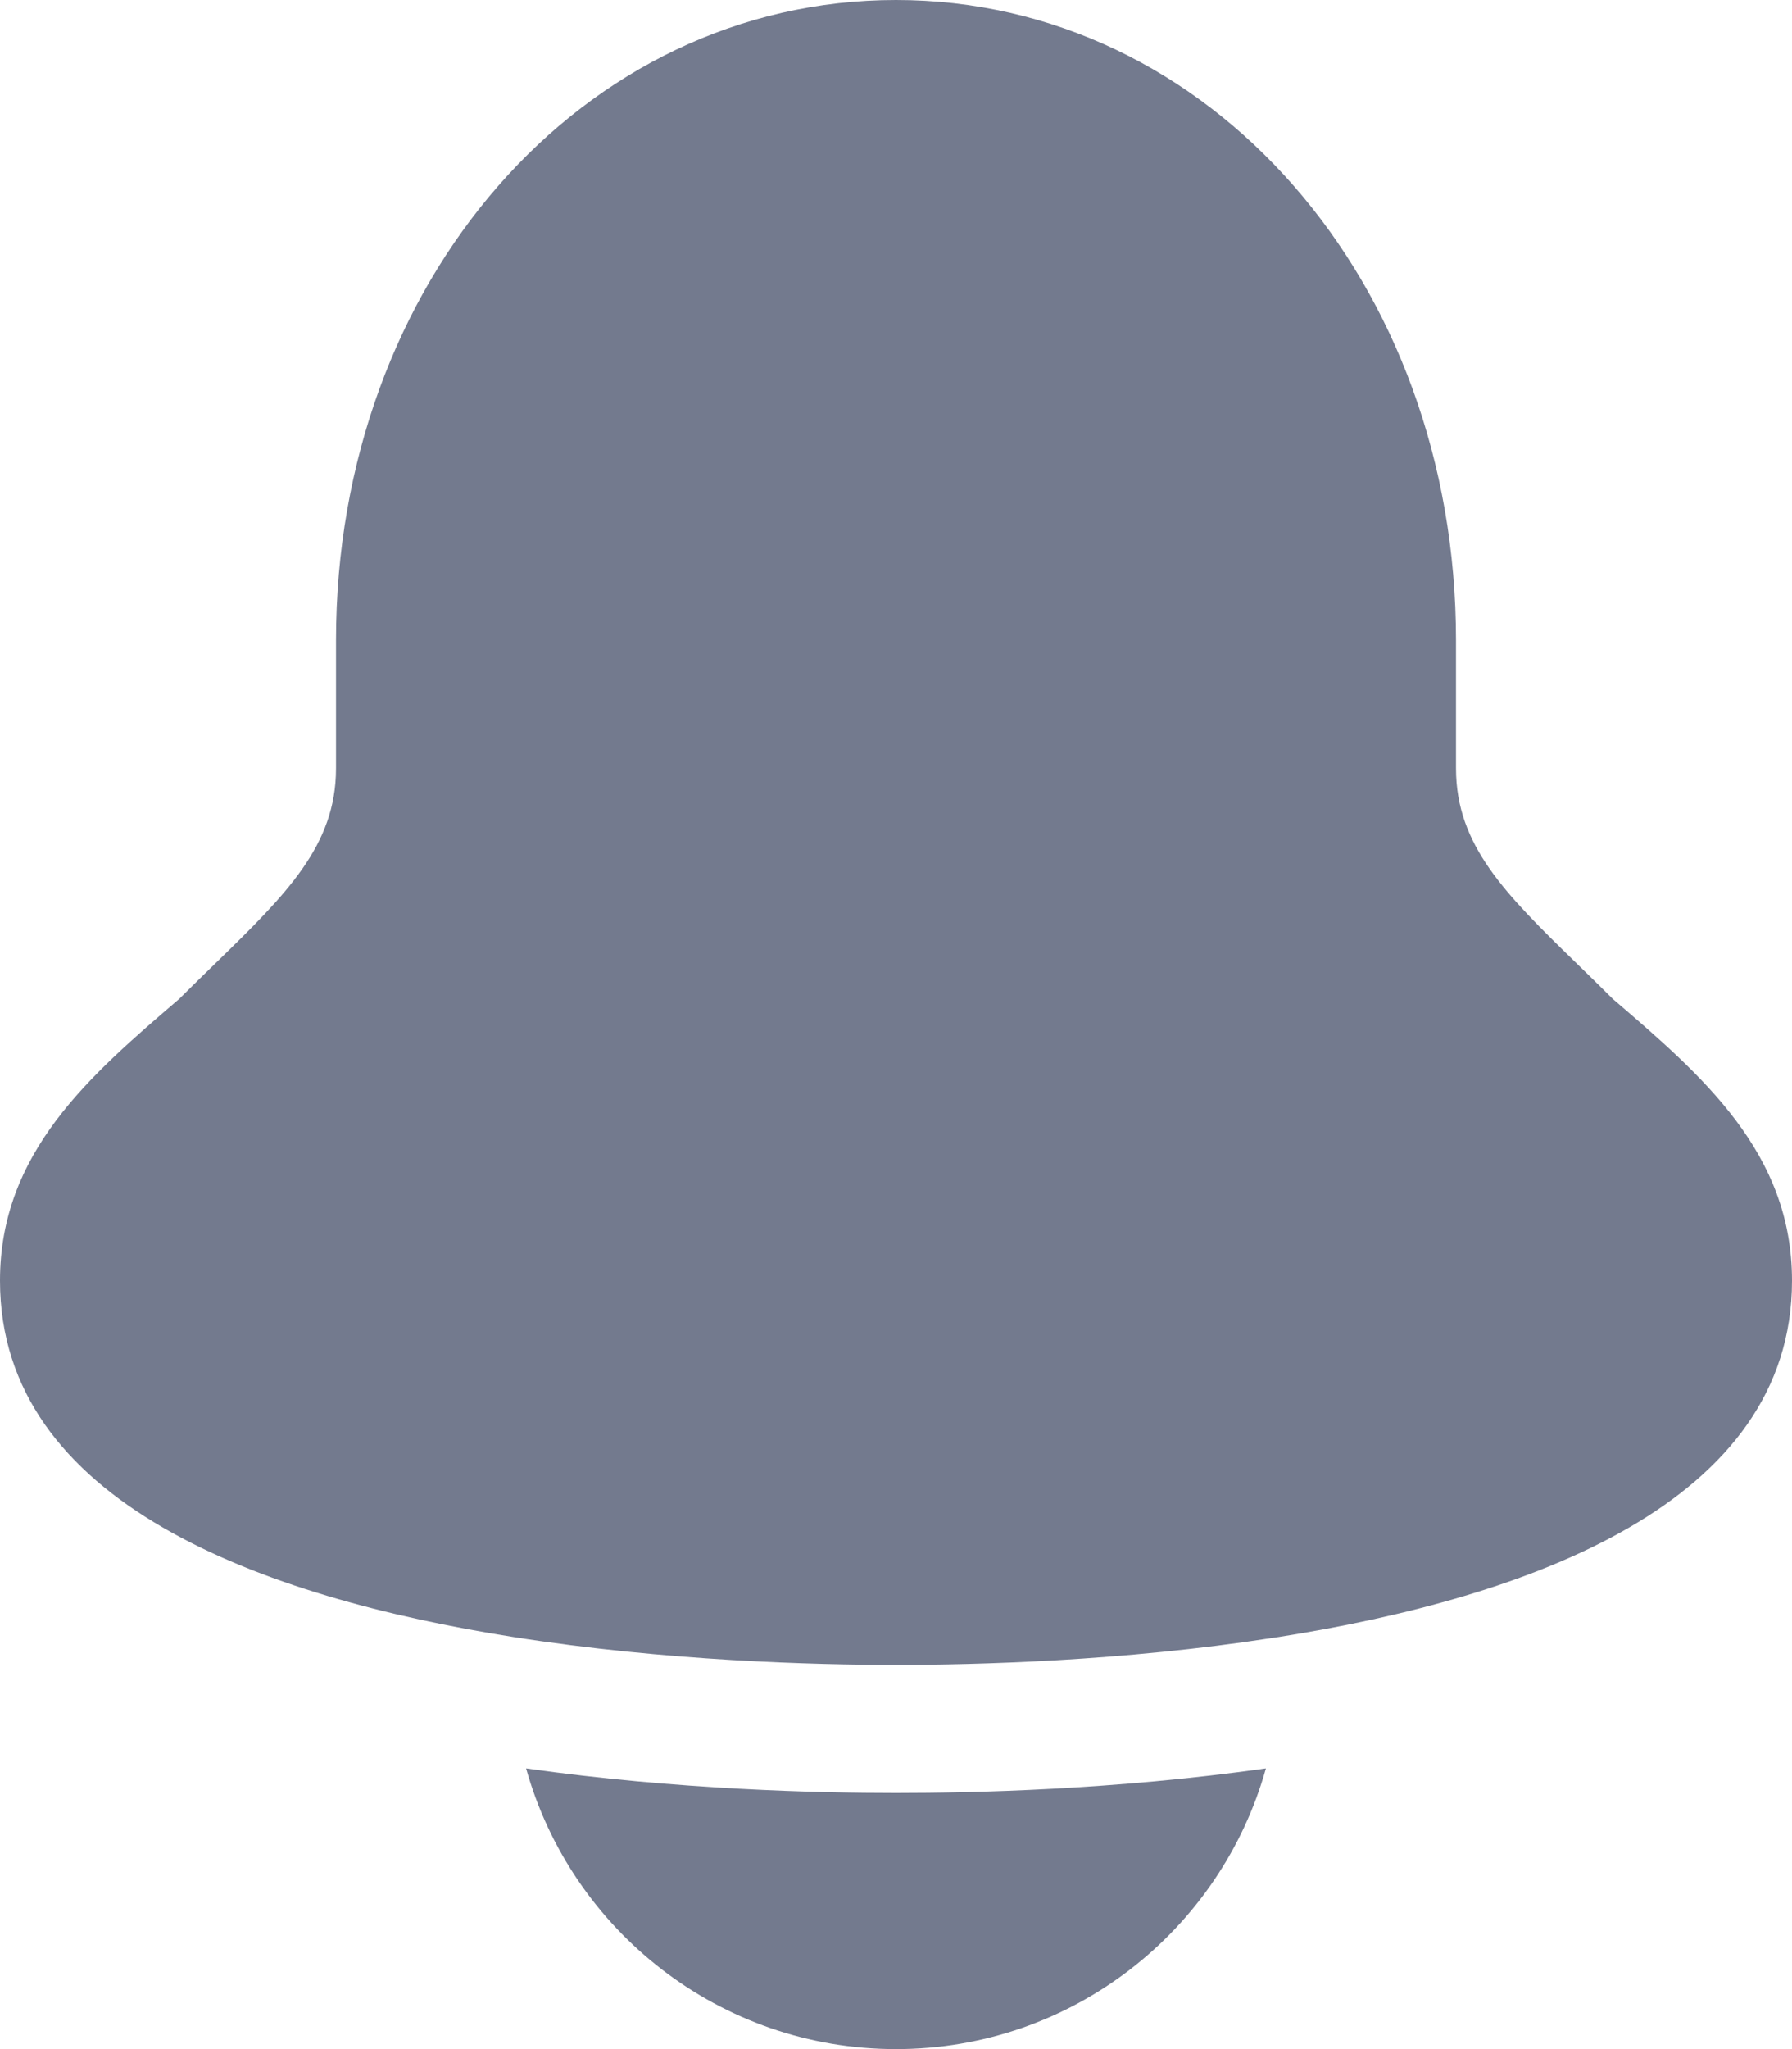 <svg width="14" height="16" viewBox="0 0 14 16" fill="none" xmlns="http://www.w3.org/2000/svg">
<path fill-rule="evenodd" clip-rule="evenodd" d="M12.322 7.527C12.411 7.613 12.504 7.704 12.6 7.8C13.3 8.4 14 9 14 10C14 11.736 11.948 12.473 9.992 12.782C9.977 12.784 9.961 12.787 9.945 12.789C8.764 12.972 7.623 13 7 13C6.368 13 5.206 12.971 4.008 12.782C2.052 12.473 0 11.736 0 10C0 9 0.7 8.4 1.4 7.8C1.496 7.704 1.589 7.613 1.678 7.527C2.235 6.984 2.625 6.604 2.625 6V5C2.625 2.2 4.55 0 7 0C9.45 0 11.375 2.2 11.375 5V6C11.375 6.604 11.765 6.984 12.322 7.527ZM7 16C5.623 16 4.463 15.072 4.11 13.808C5.295 13.976 6.399 14 7 14C7.601 14 8.705 13.976 9.89 13.808C9.537 15.072 8.377 16 7 16Z" fill="#737A8E"/>
</svg>
